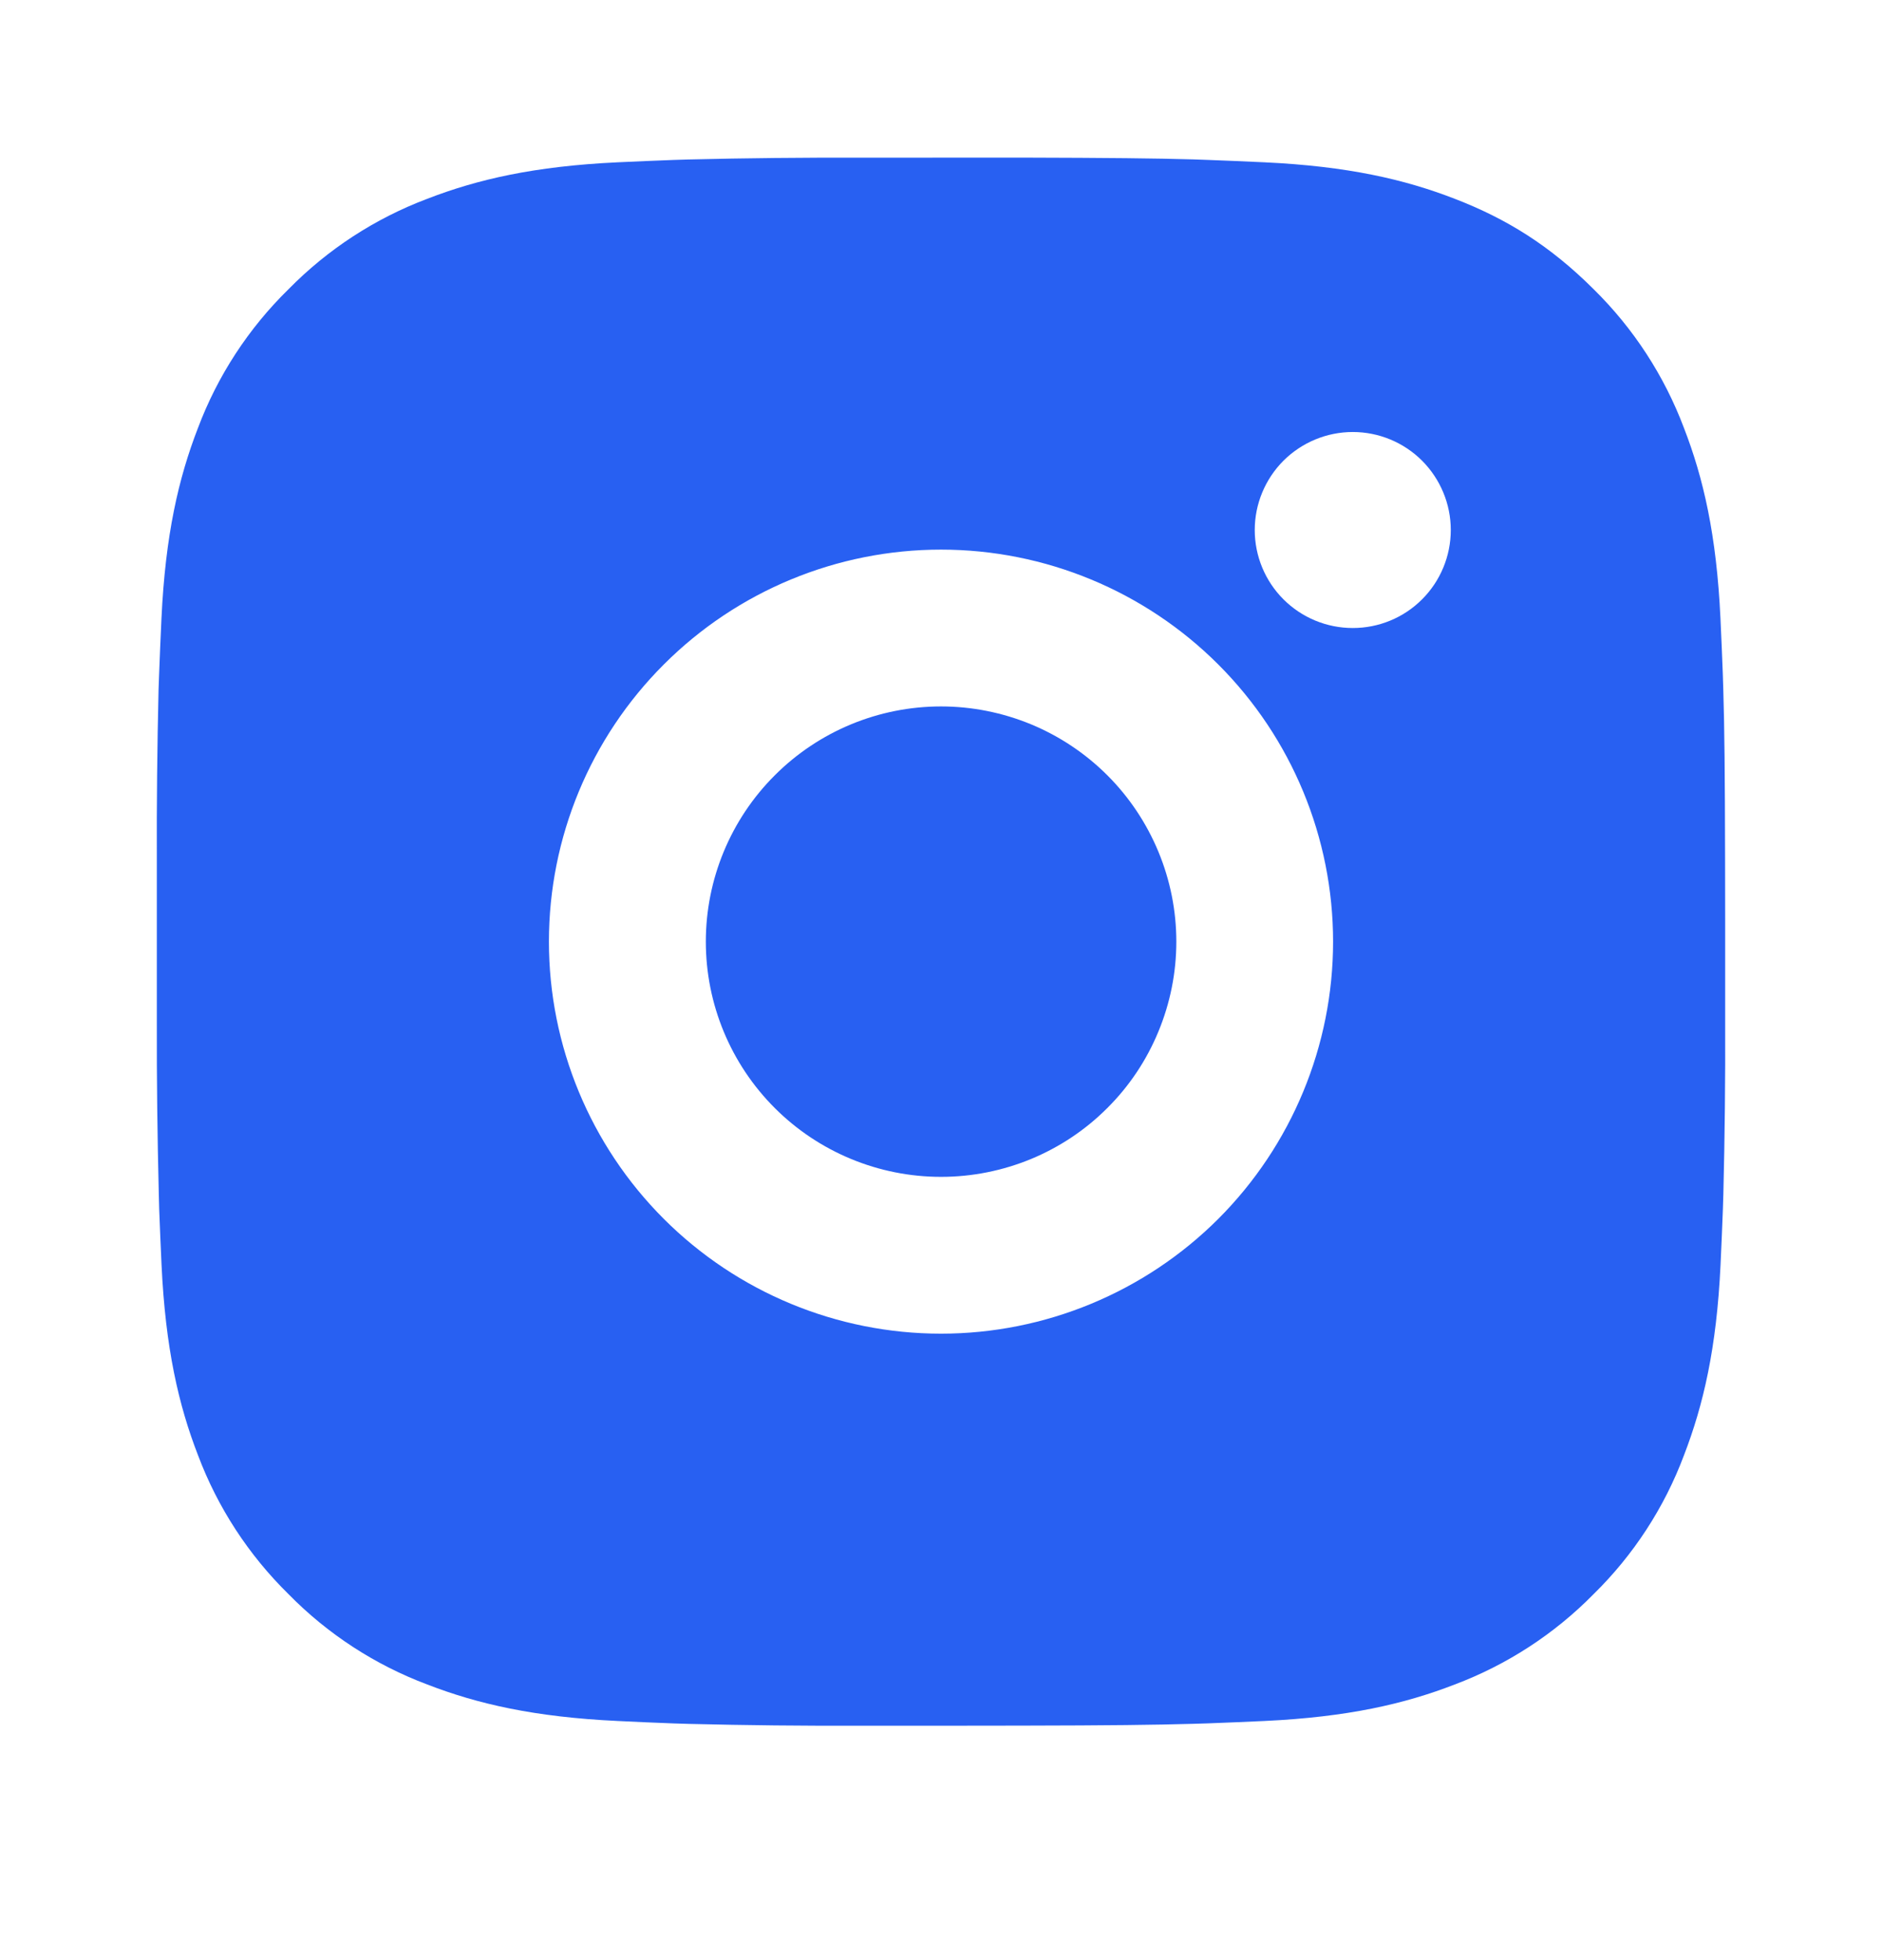 <svg width="24" height="25" viewBox="0 0 24 25" fill="none" xmlns="http://www.w3.org/2000/svg">
<g id="ri:instagram-fill">
<path id="Vector" d="M13.028 2.01C14.153 2.013 14.724 2.019 15.217 2.033L15.411 2.04C15.635 2.048 15.856 2.058 16.123 2.07C17.187 2.12 17.913 2.288 18.55 2.535C19.21 2.789 19.766 3.133 20.322 3.688C20.831 4.188 21.224 4.793 21.475 5.46C21.722 6.097 21.89 6.823 21.94 7.888C21.952 8.154 21.962 8.375 21.97 8.6L21.976 8.794C21.991 9.286 21.997 9.857 21.999 10.982L22 11.728V13.038C22.003 13.768 21.995 14.497 21.977 15.226L21.971 15.42C21.963 15.645 21.953 15.866 21.941 16.132C21.891 17.197 21.721 17.922 21.475 18.56C21.225 19.228 20.831 19.833 20.322 20.332C19.822 20.841 19.217 21.234 18.55 21.485C17.913 21.732 17.187 21.9 16.123 21.95C15.886 21.961 15.649 21.971 15.411 21.98L15.217 21.986C14.724 22 14.153 22.007 13.028 22.009L12.282 22.01H10.973C10.243 22.013 9.514 22.005 8.784 21.987L8.59 21.981C8.353 21.972 8.115 21.962 7.878 21.95C6.814 21.9 6.088 21.732 5.45 21.485C4.783 21.235 4.178 20.841 3.679 20.332C3.17 19.832 2.776 19.228 2.525 18.56C2.278 17.923 2.11 17.197 2.06 16.132C2.049 15.895 2.039 15.658 2.03 15.42L2.025 15.226C2.007 14.497 1.998 13.768 2 13.038V10.982C1.997 10.253 2.005 9.523 2.022 8.794L2.029 8.6C2.037 8.375 2.047 8.154 2.059 7.888C2.109 6.823 2.277 6.098 2.524 5.46C2.775 4.792 3.17 4.187 3.68 3.688C4.179 3.18 4.783 2.786 5.45 2.535C6.088 2.288 6.813 2.12 7.878 2.07C8.144 2.058 8.366 2.048 8.59 2.04L8.784 2.034C9.513 2.016 10.243 2.009 10.972 2.011L13.028 2.01ZM12 7.01C10.674 7.01 9.402 7.537 8.465 8.475C7.527 9.412 7 10.684 7 12.01C7 13.336 7.527 14.608 8.465 15.546C9.402 16.483 10.674 17.01 12 17.01C13.326 17.01 14.598 16.483 15.536 15.546C16.473 14.608 17 13.336 17 12.01C17 10.684 16.473 9.412 15.536 8.475C14.598 7.537 13.326 7.01 12 7.01ZM12 9.01C12.394 9.01 12.784 9.088 13.148 9.238C13.512 9.389 13.843 9.61 14.122 9.889C14.4 10.167 14.621 10.498 14.772 10.862C14.923 11.226 15.001 11.616 15.001 12.01C15.001 12.404 14.923 12.794 14.772 13.158C14.622 13.522 14.401 13.853 14.122 14.131C13.844 14.41 13.513 14.631 13.149 14.782C12.785 14.932 12.395 15.01 12.001 15.01C11.205 15.01 10.442 14.694 9.88 14.132C9.317 13.569 9.001 12.806 9.001 12.01C9.001 11.215 9.317 10.451 9.88 9.889C10.442 9.326 11.205 9.01 12.001 9.01M17.251 5.51C16.92 5.51 16.602 5.642 16.367 5.876C16.133 6.111 16.001 6.429 16.001 6.76C16.001 7.092 16.133 7.41 16.367 7.644C16.602 7.879 16.92 8.01 17.251 8.01C17.583 8.01 17.901 7.879 18.135 7.644C18.369 7.41 18.501 7.092 18.501 6.76C18.501 6.429 18.369 6.111 18.135 5.876C17.901 5.642 17.583 5.51 17.251 5.51Z" fill="#2860F2"/>
</g>
</svg>
